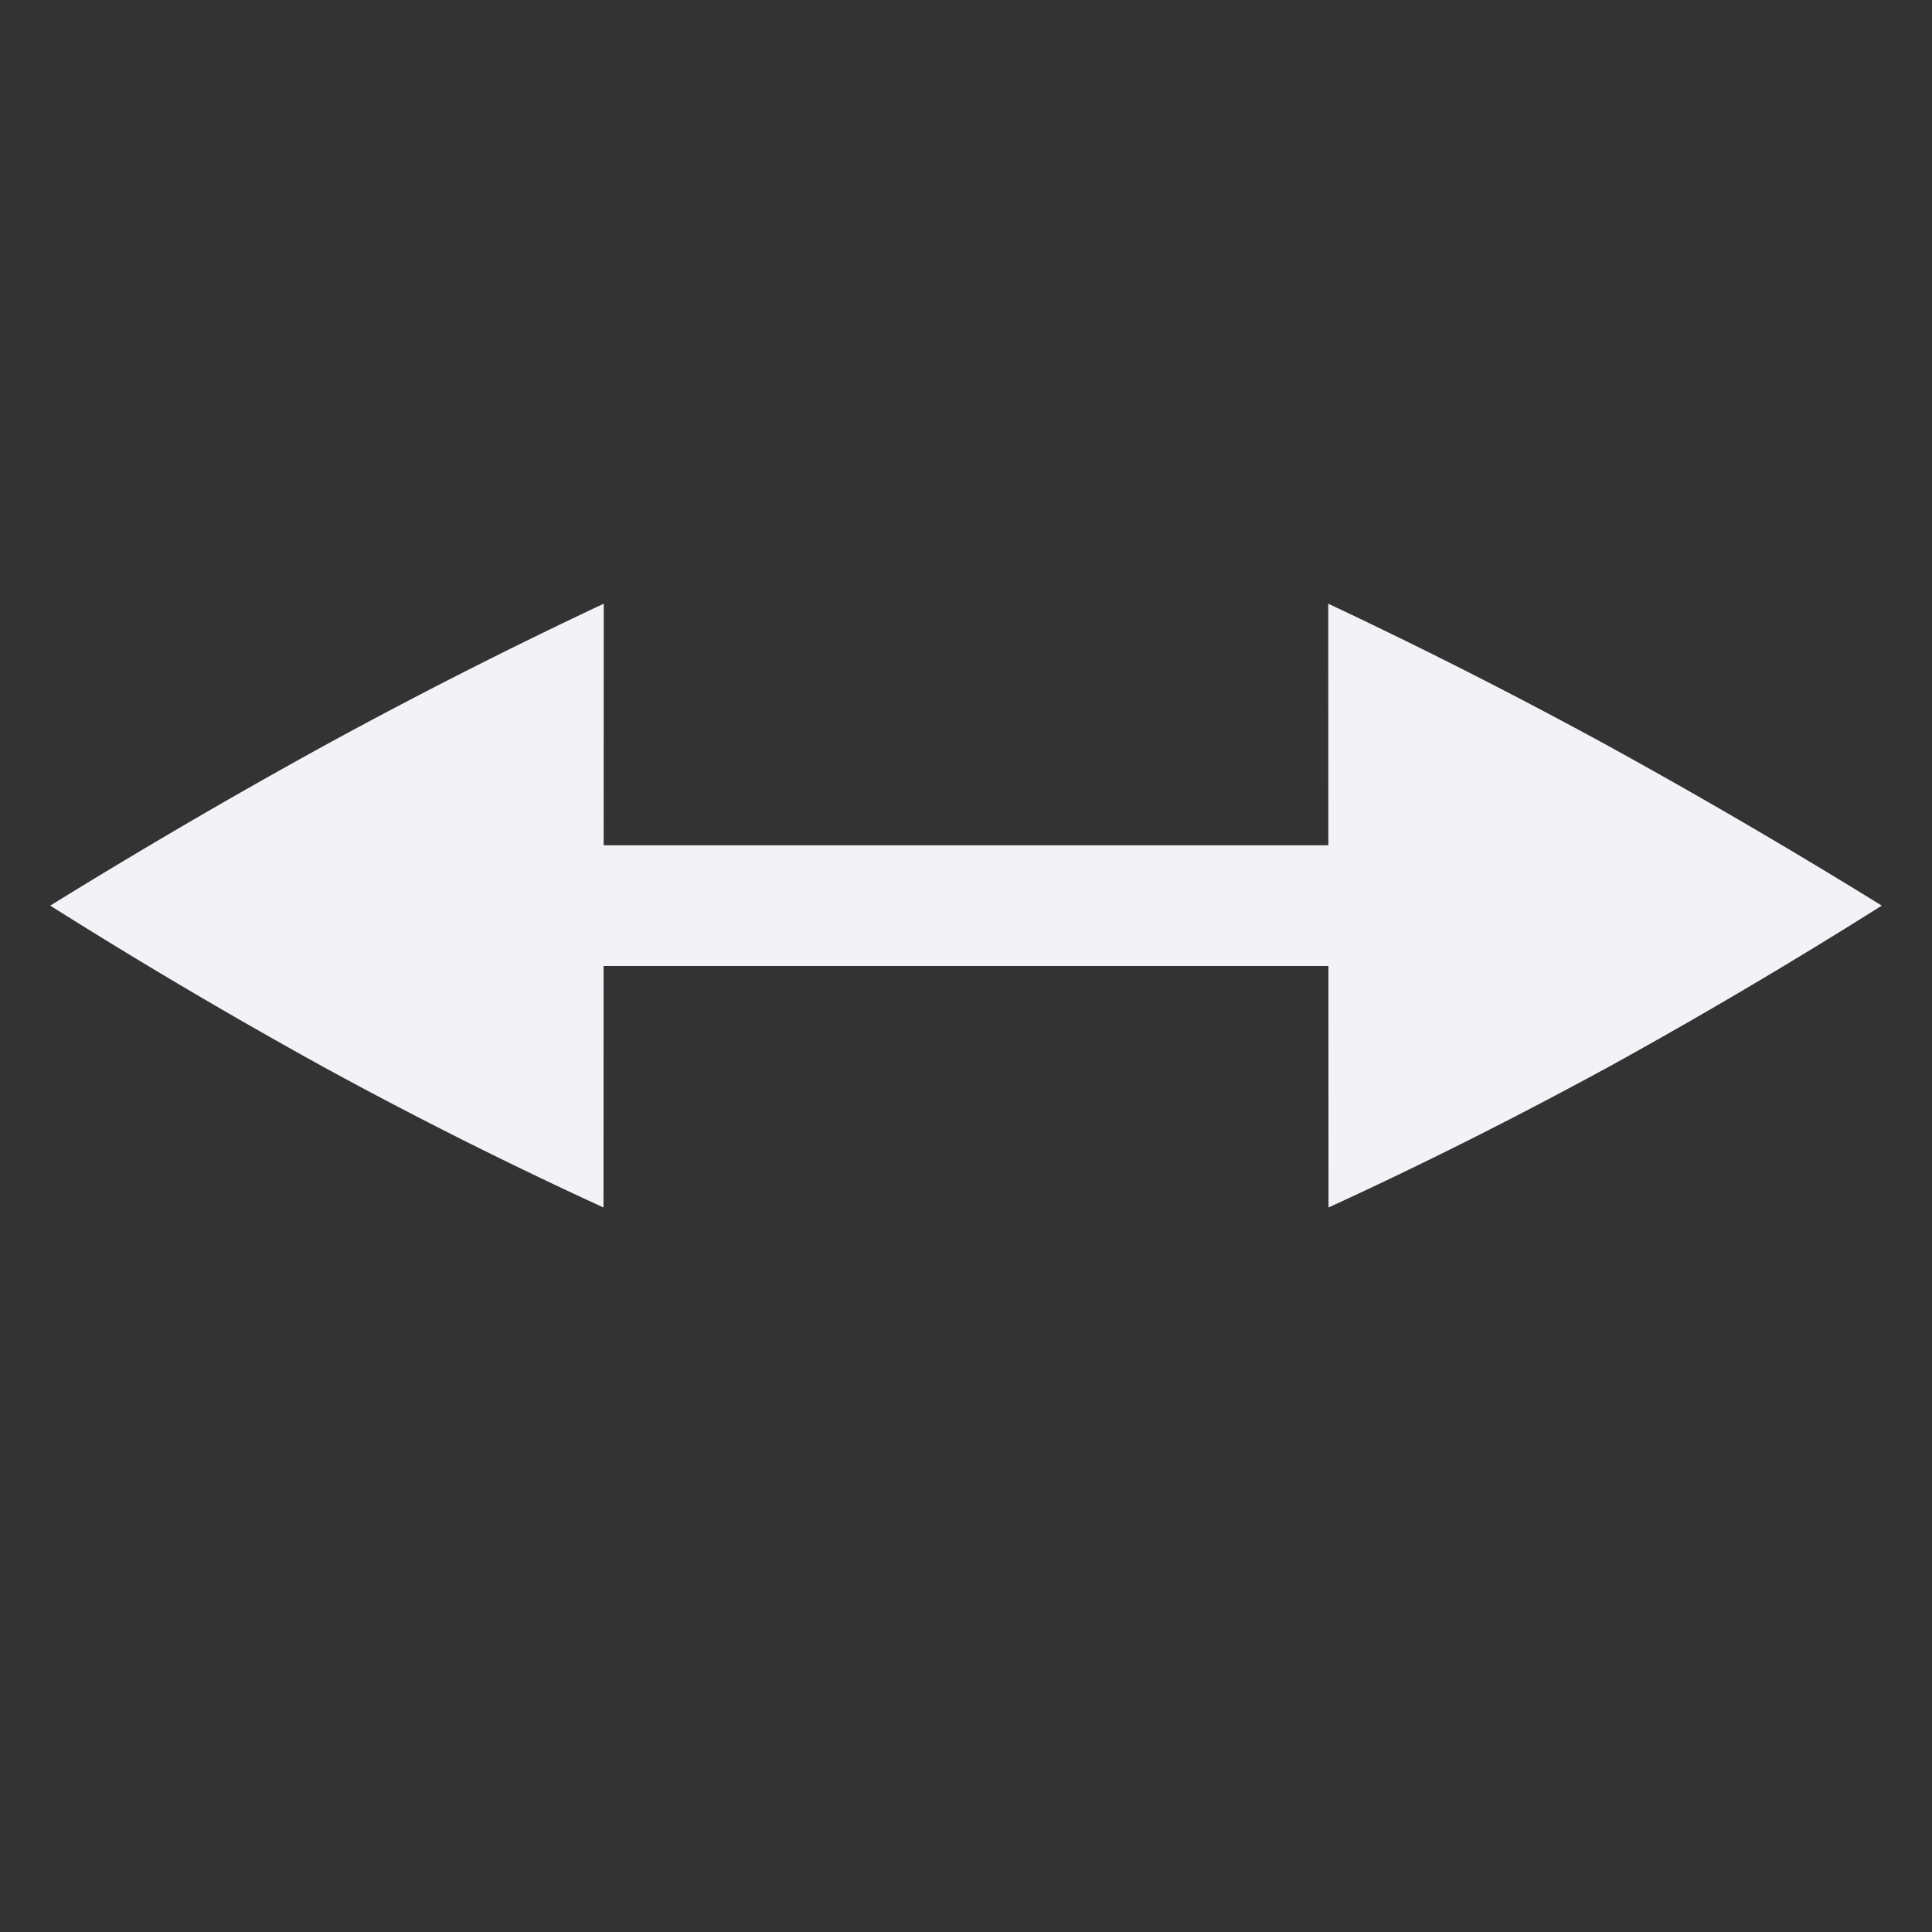 <svg height="16" width="16" xmlns="http://www.w3.org/2000/svg">
  <rect width="100%" height="100%" fill="#333333" stroke="none"/>
  <g fill="#f2f2f7">
    <path d="m13 7v1h-10v-1z"/>
    <path d="m5 5-.002 5a36.975 36.975 0 0 1 -2.323-1.166 44.8 44.8 0 0 1 -2.259-1.334 51.555 51.555 0 0 1 2.26-1.32 42.81 42.81 0 0 1 2.323-1.18zm6 0 .002 5c.76-.348 1.535-.737 2.323-1.166a44.8 44.8 0 0 0 2.259-1.334 51.555 51.555 0 0 0 -2.26-1.32 43.084 43.084 0 0 0 -2.323-1.18z"/>
  </g>
</svg>
